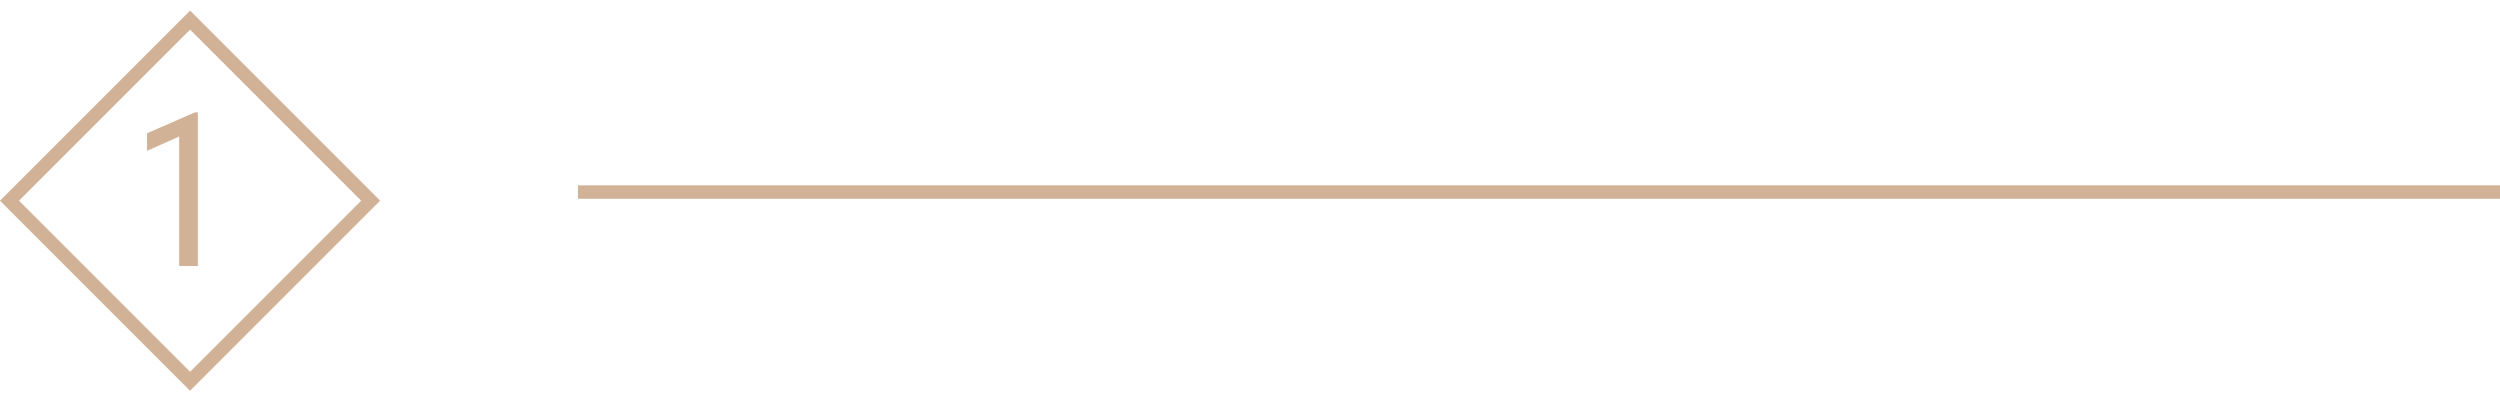 <svg width="186" height="30" viewBox="0 0 186 30" fill="none" xmlns="http://www.w3.org/2000/svg">
<line x1="43" y1="14.289" x2="186" y2="14.289" stroke="#D1B296"/>
<rect x="14.142" y="1.496" width="19" height="19" transform="rotate(45 14.142 1.496)" stroke="#D1B296"/>
<path d="M14.72 19.789H13.33V10.156L10.939 11.227V9.914L14.502 8.36H14.72V19.789Z" fill="#D1B296"/>
</svg>
